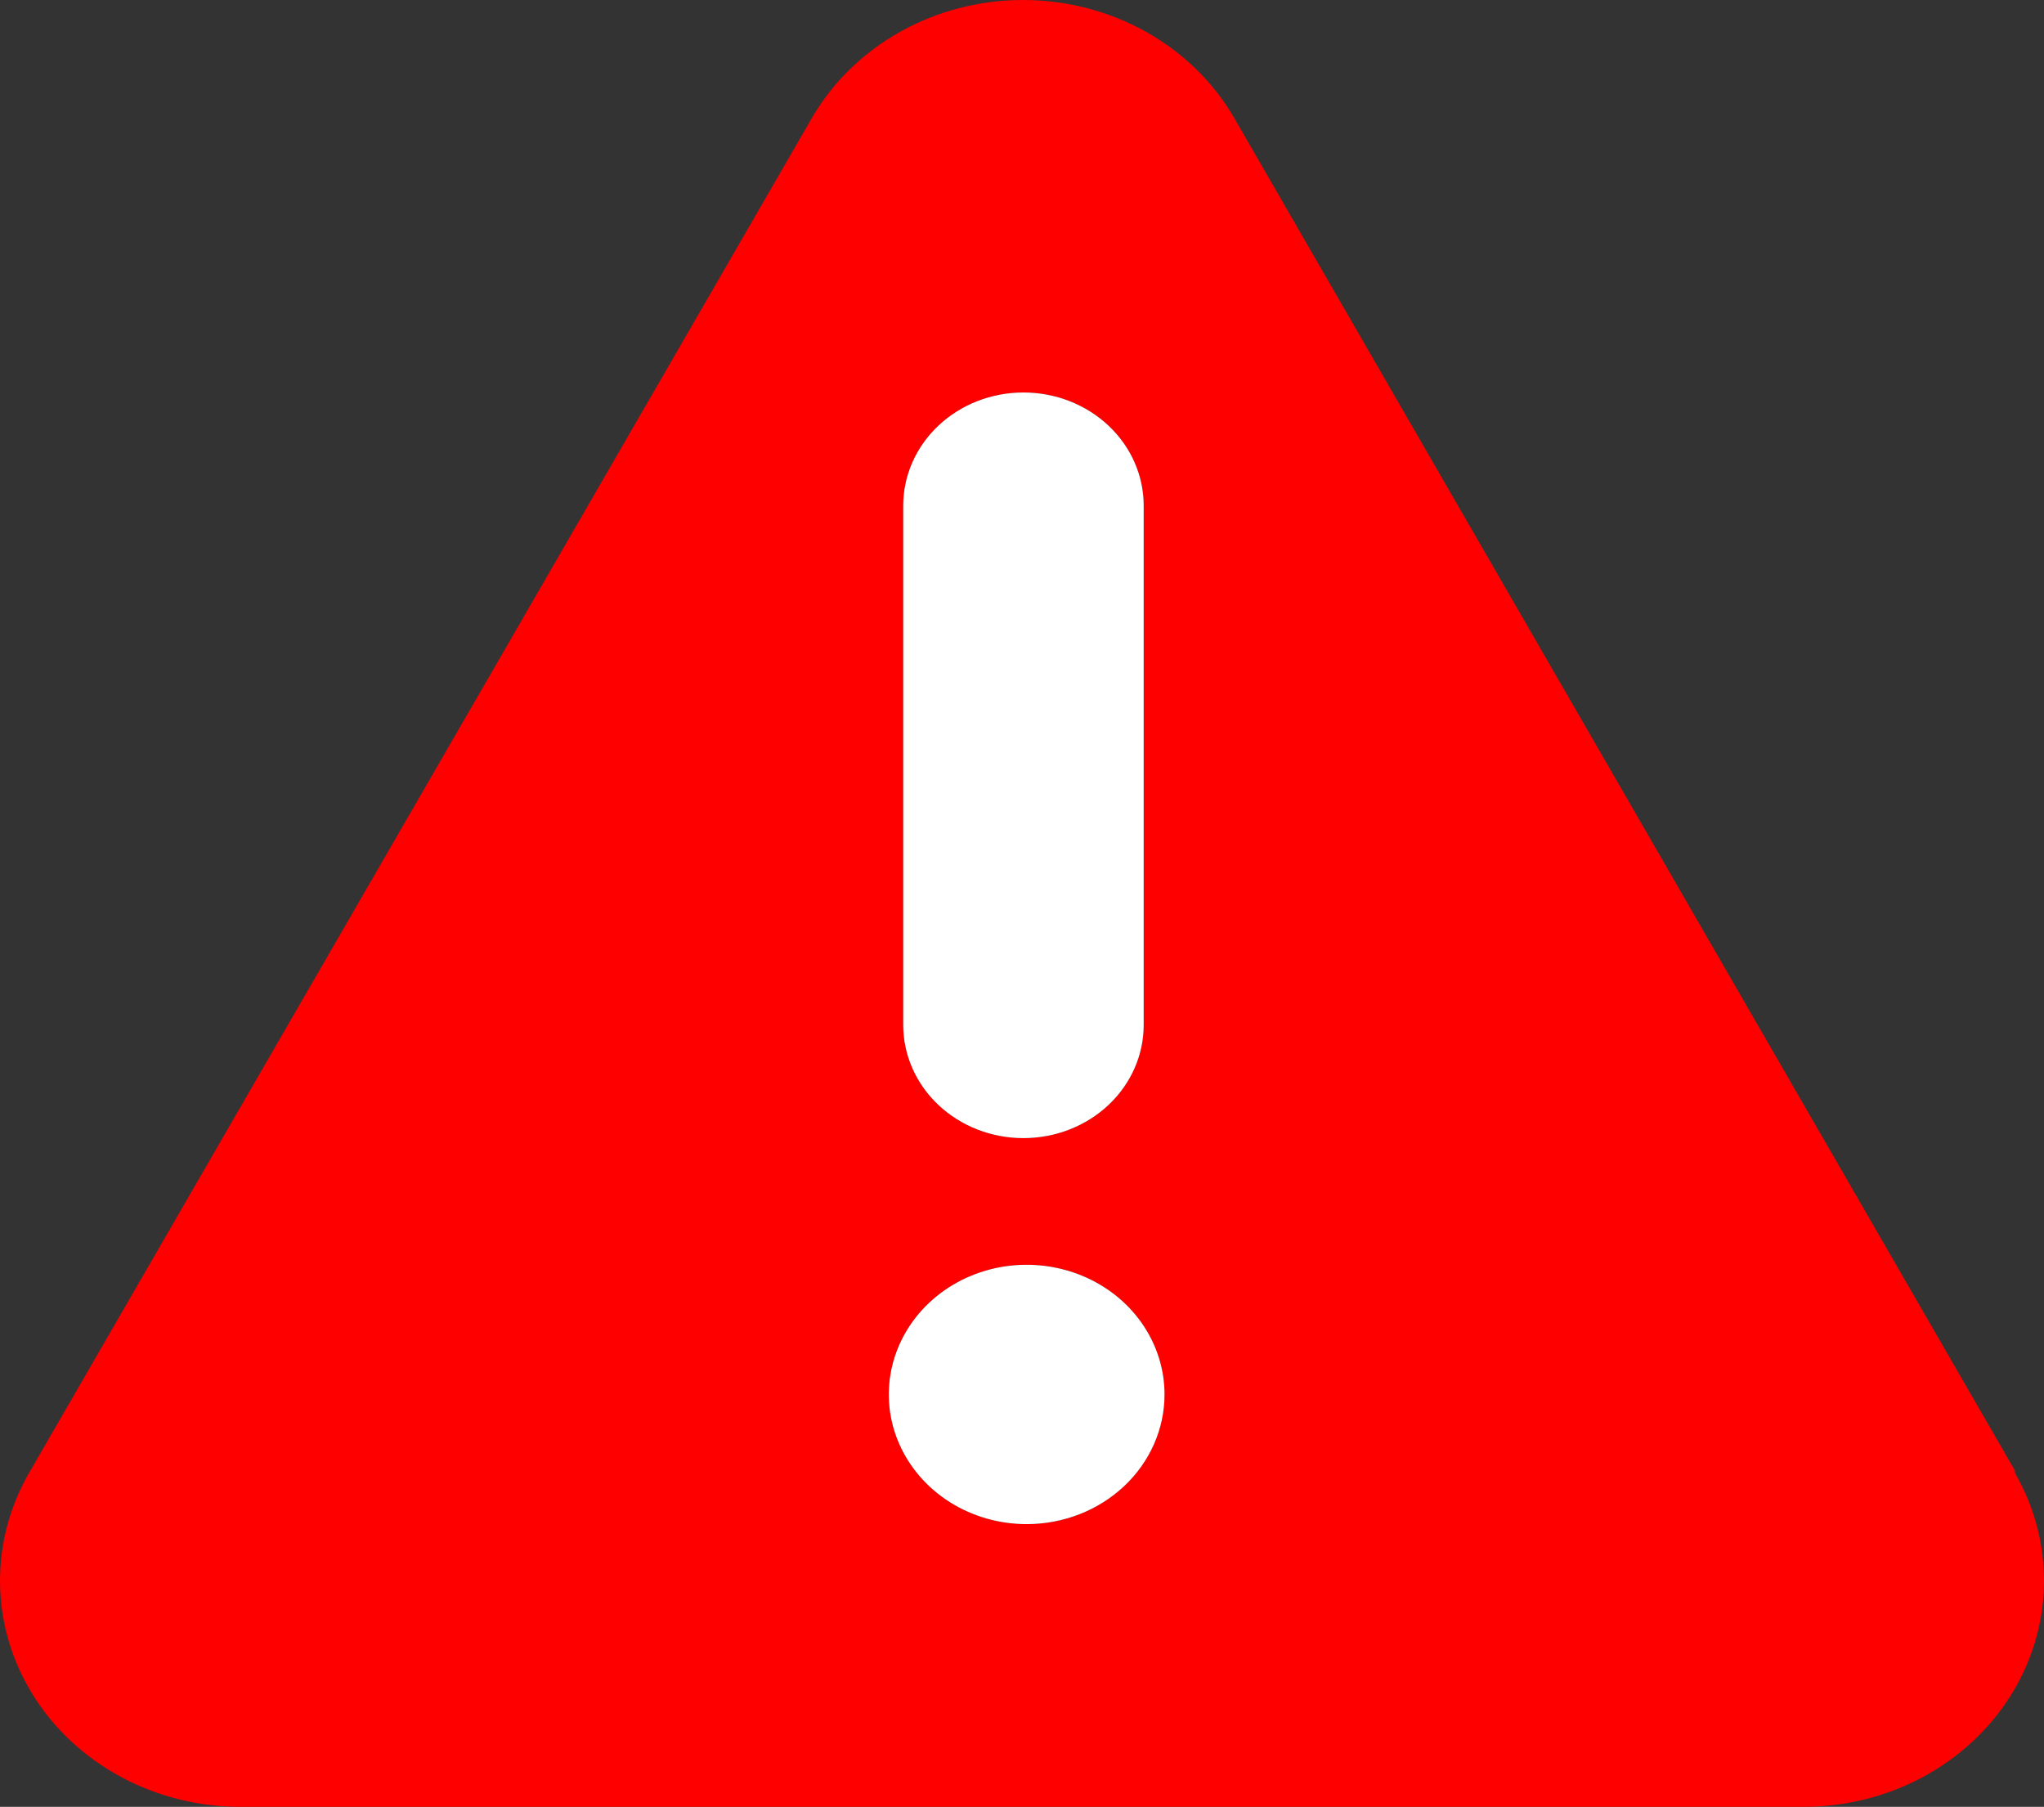 <svg width="112" height="99" viewBox="0 0 112 99" fill="none" xmlns="http://www.w3.org/2000/svg">
<rect x="0" y="0" width="112" height="99" fill="#333333" stroke="none"/>
<path d="M110.407 80.576L67.631 6.468C66.498 4.511 64.826 2.877 62.789 1.739C60.752 0.601 58.427 0 56.058 0C53.689 0 51.364 0.601 49.328 1.739C47.291 2.877 45.618 4.511 44.486 6.468L1.666 80.576C0.545 82.468 -0.029 84.604 0.001 86.769C0.031 88.935 0.664 91.056 1.837 92.92C3.01 94.784 4.682 96.326 6.687 97.393C8.691 98.46 10.957 99.014 13.26 99H98.812C101.096 99.002 103.342 98.445 105.328 97.385C107.314 96.325 108.973 94.797 110.143 92.951C111.312 91.106 111.951 89.006 111.997 86.859C112.044 84.711 111.496 82.588 110.407 80.7V80.576ZM49.492 27.701C49.492 26.058 50.187 24.482 51.422 23.32C52.657 22.157 54.333 21.505 56.08 21.505C57.827 21.505 59.503 22.157 60.738 23.32C61.974 24.482 62.668 26.058 62.668 27.701V56.163C62.668 57.806 61.974 59.382 60.738 60.544C59.503 61.706 57.827 62.359 56.08 62.359C54.333 62.359 52.657 61.706 51.422 60.544C50.187 59.382 49.492 57.806 49.492 56.163V27.701ZM56.256 83.509C54.762 83.509 53.301 83.092 52.059 82.312C50.817 81.531 49.849 80.421 49.277 79.123C48.705 77.825 48.556 76.396 48.847 75.018C49.139 73.639 49.858 72.374 50.914 71.38C51.971 70.386 53.317 69.71 54.782 69.435C56.248 69.161 57.766 69.302 59.147 69.84C60.527 70.377 61.707 71.288 62.537 72.457C63.367 73.625 63.81 74.999 63.81 76.404C63.81 78.288 63.014 80.096 61.597 81.428C60.181 82.76 58.259 83.509 56.256 83.509Z" fill="#FF0000"/>
<path d="M49.492 27.701C49.492 26.058 50.187 24.482 51.422 23.32C52.657 22.157 54.333 21.505 56.08 21.505C57.827 21.505 59.503 22.157 60.738 23.32C61.974 24.482 62.668 26.058 62.668 27.701V56.163C62.668 57.806 61.974 59.382 60.738 60.544C59.503 61.706 57.827 62.359 56.08 62.359C54.333 62.359 52.657 61.706 51.422 60.544C50.187 59.382 49.492 57.806 49.492 56.163V27.701Z" fill="white"/>
<path d="M56.256 83.509C54.762 83.509 53.301 83.092 52.059 82.312C50.817 81.531 49.849 80.421 49.277 79.123C48.705 77.825 48.556 76.396 48.847 75.018C49.139 73.639 49.858 72.374 50.914 71.38C51.971 70.386 53.317 69.71 54.782 69.435C56.248 69.161 57.766 69.302 59.147 69.84C60.527 70.377 61.707 71.288 62.537 72.457C63.367 73.625 63.81 74.999 63.81 76.404C63.81 78.288 63.014 80.096 61.597 81.428C60.181 82.76 58.259 83.509 56.256 83.509Z" fill="white"/>
</svg>
